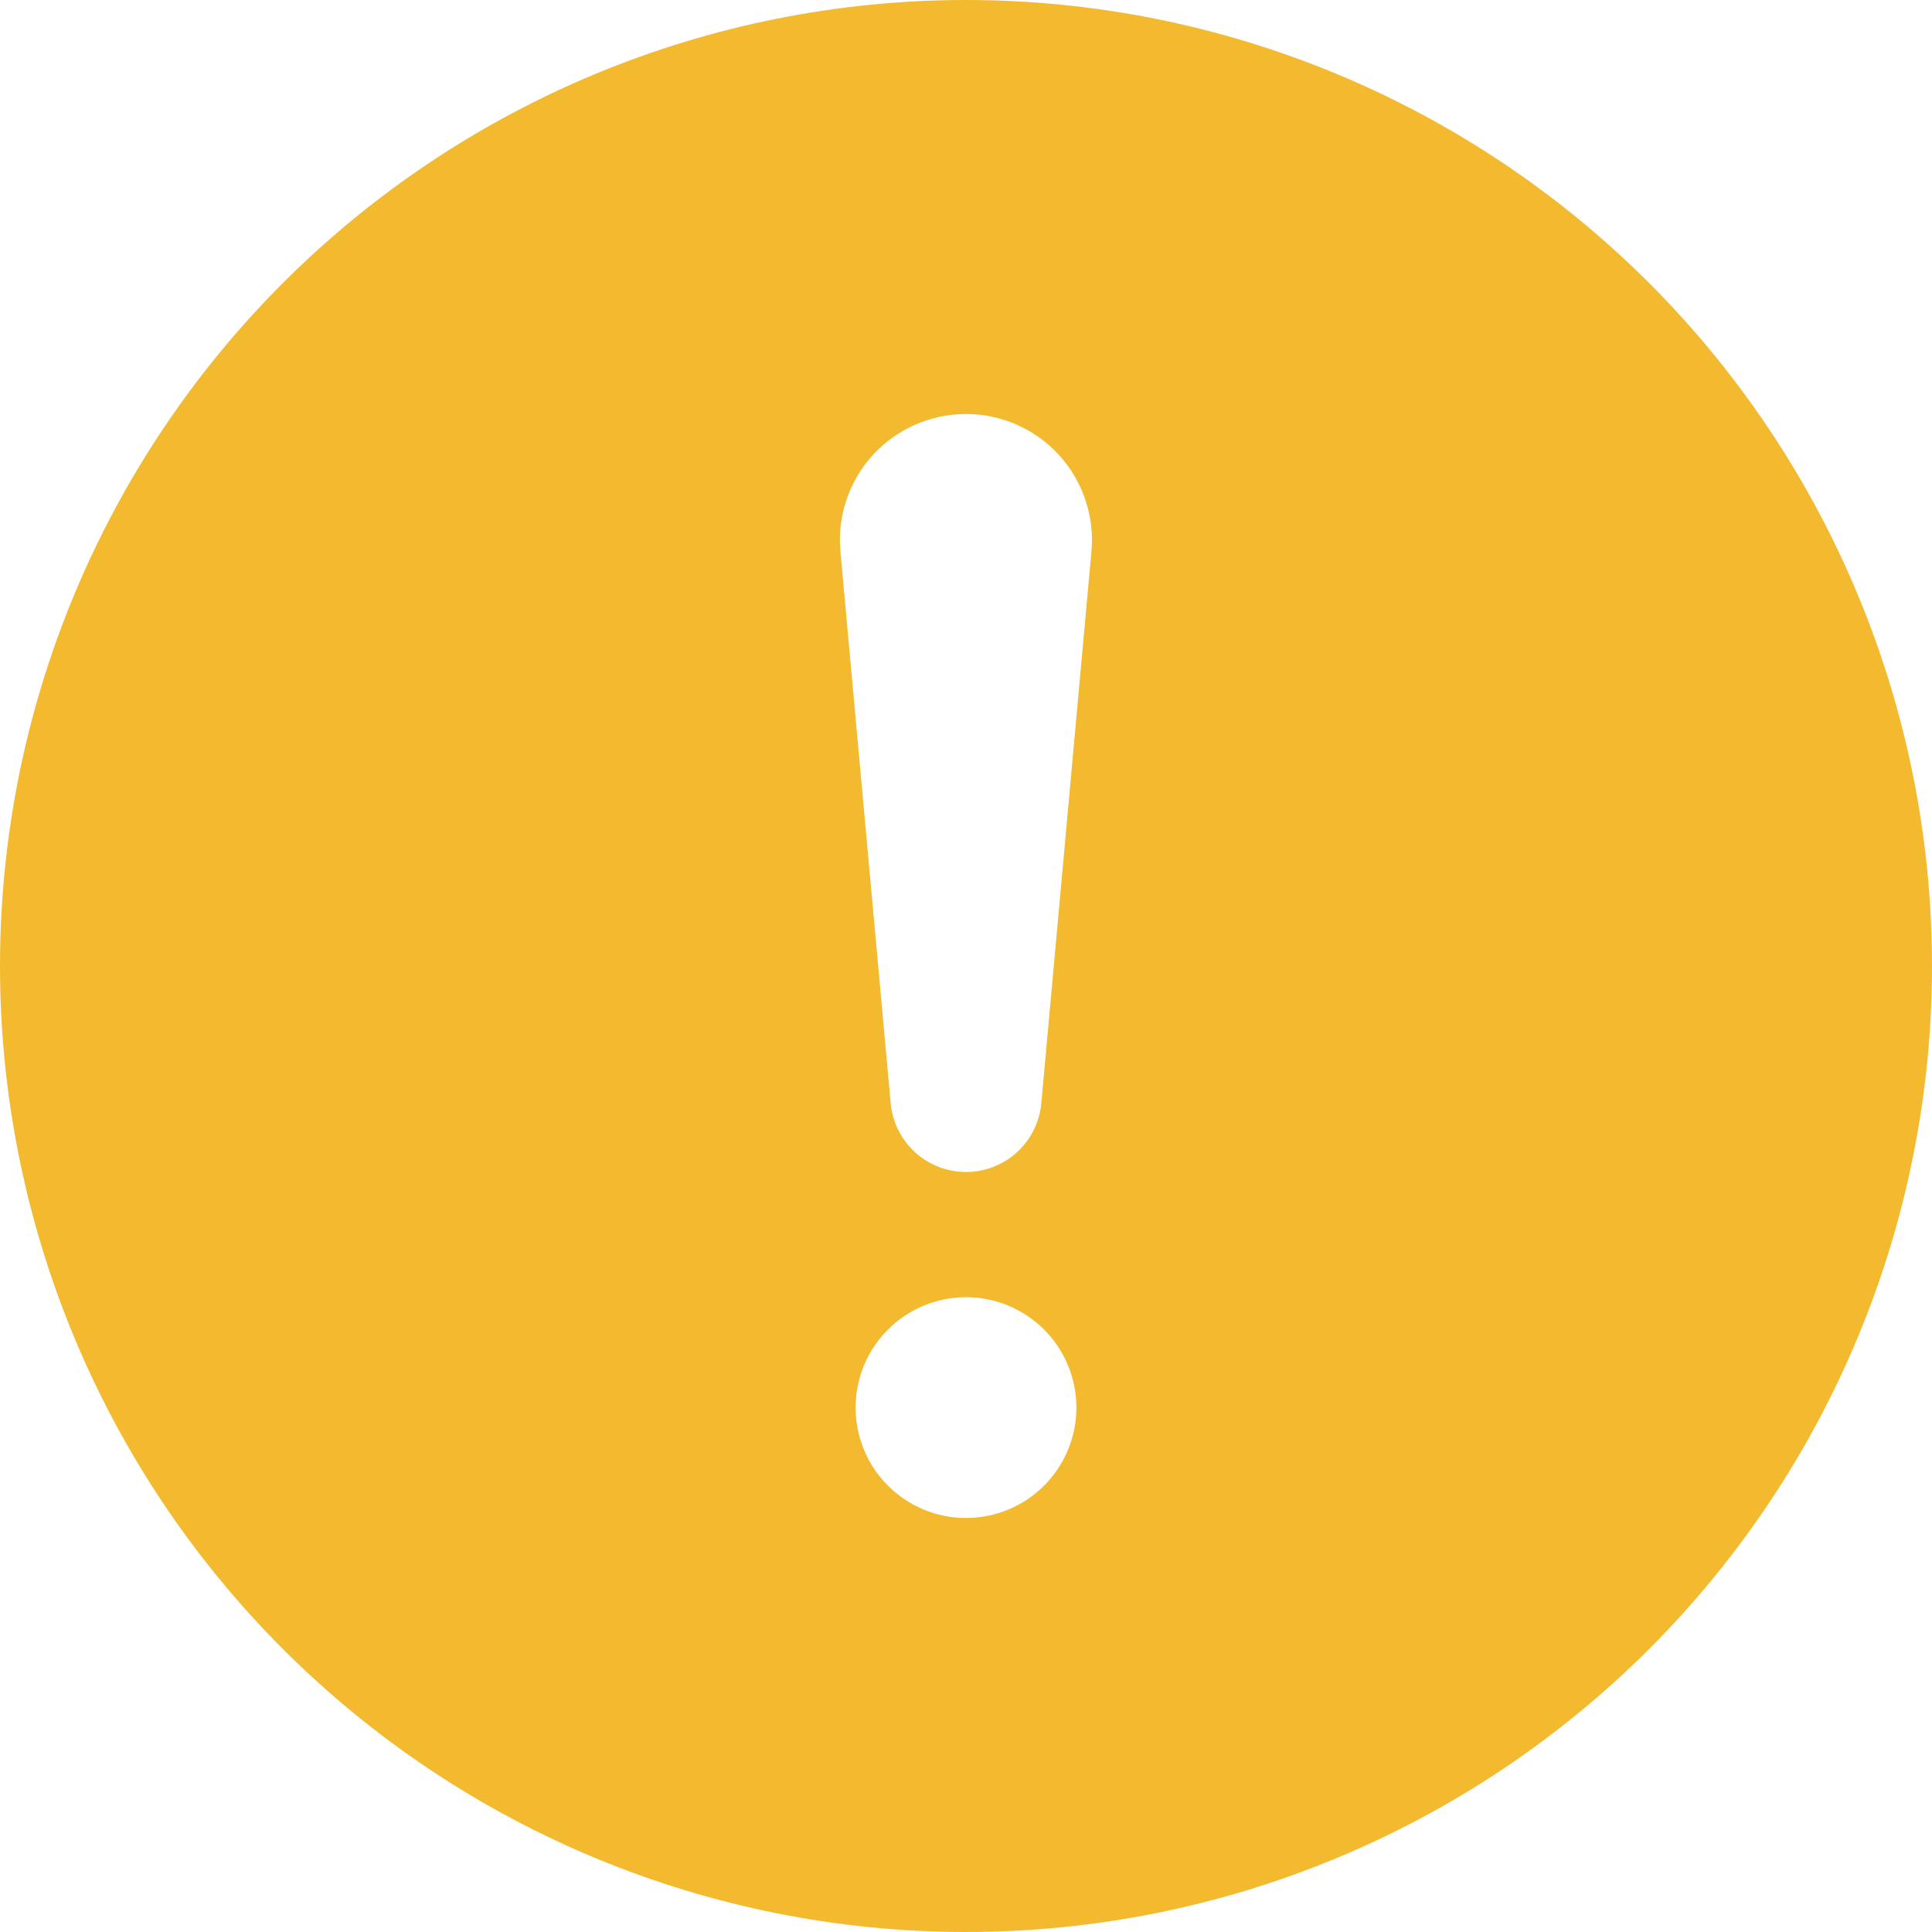 <svg width="84" height="84" viewBox="0 0 84 84" fill="none" xmlns="http://www.w3.org/2000/svg">
<path d="M42 0C53.139 0 63.822 4.425 71.698 12.302C79.575 20.178 84 30.861 84 42C84 53.139 79.575 63.822 71.698 71.698C63.822 79.575 53.139 84 42 84C30.861 84 20.178 79.575 12.302 71.698C4.425 63.822 0 53.139 0 42C0 30.861 4.425 20.178 12.302 12.302C20.178 4.425 30.861 0 42 0ZM42 18C41.238 17.999 40.485 18.158 39.788 18.465C39.09 18.772 38.465 19.221 37.951 19.783C37.437 20.345 37.046 21.009 36.803 21.731C36.56 22.453 36.471 23.217 36.54 23.976L38.73 48.012C38.815 48.82 39.196 49.568 39.8 50.112C40.404 50.656 41.188 50.956 42 50.956C42.812 50.956 43.596 50.656 44.2 50.112C44.804 49.568 45.185 48.82 45.27 48.012L47.454 23.976C47.523 23.218 47.434 22.454 47.191 21.732C46.948 21.011 46.558 20.348 46.045 19.785C45.532 19.223 44.907 18.774 44.211 18.466C43.514 18.159 42.761 18 42 18ZM42 66C43.273 66 44.494 65.494 45.394 64.594C46.294 63.694 46.8 62.473 46.8 61.2C46.8 59.927 46.294 58.706 45.394 57.806C44.494 56.906 43.273 56.4 42 56.4C40.727 56.4 39.506 56.906 38.606 57.806C37.706 58.706 37.2 59.927 37.2 61.2C37.2 62.473 37.706 63.694 38.606 64.594C39.506 65.494 40.727 66 42 66Z" fill="#F3BA2F"/>
</svg>
